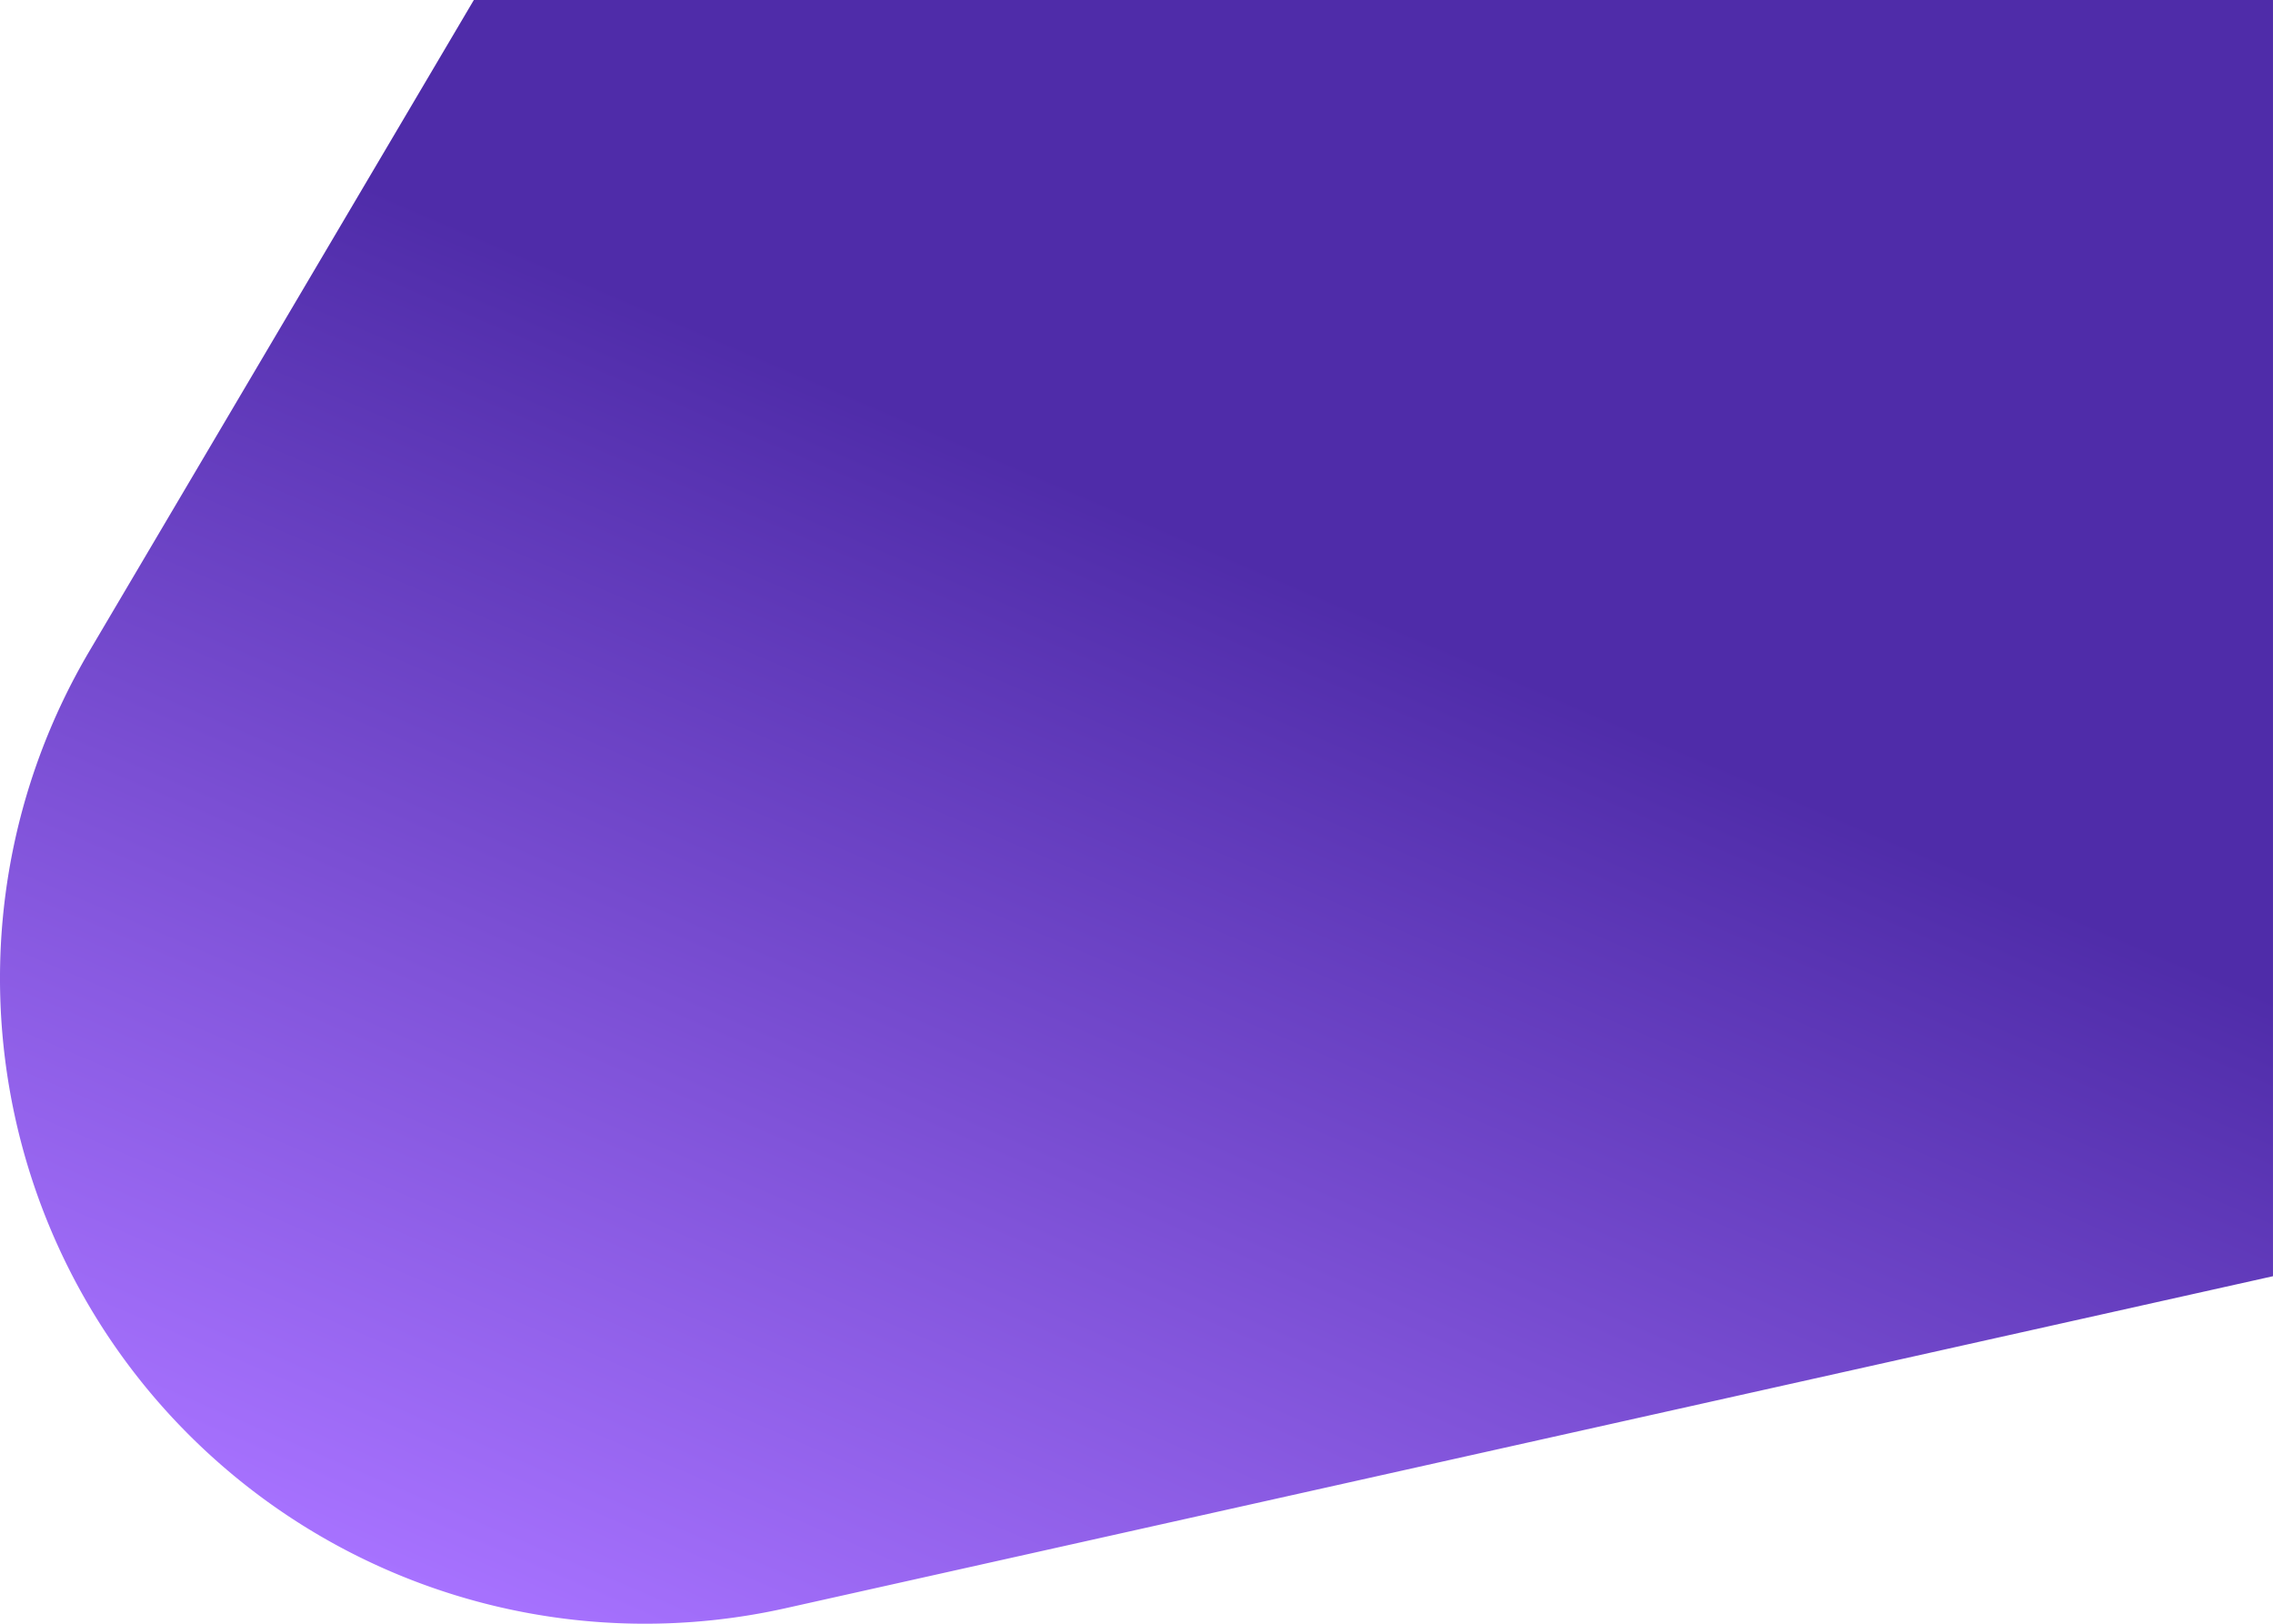 <svg xmlns="http://www.w3.org/2000/svg" xmlns:xlink="http://www.w3.org/1999/xlink" width="1313.818" height="938.435" viewBox="0 0 1313.818 938.435">
  <defs>
    <style>
      .cls-1 {
        fill: url(#linear-gradient);
      }
    </style>
    <linearGradient id="linear-gradient" x1="0.577" y1="0.353" x2="0.19" y2="0.965" gradientUnits="objectBoundingBox">
      <stop offset="0" stop-color="#4f2ca9"/>
      <stop offset="1" stop-color="#a772ff"/>
    </linearGradient>
  </defs>
  <path id="Path_5" data-name="Path 5" class="cls-1" d="M274.391.5,52.313,376.574c-92.575,156.768-58.377,357.474,80.9,474.738h0a372.766,372.766,0,0,0,321.3,78.665l859.8-191.891V.5Z" transform="translate(-0.503 -0.5)"/>
</svg>
